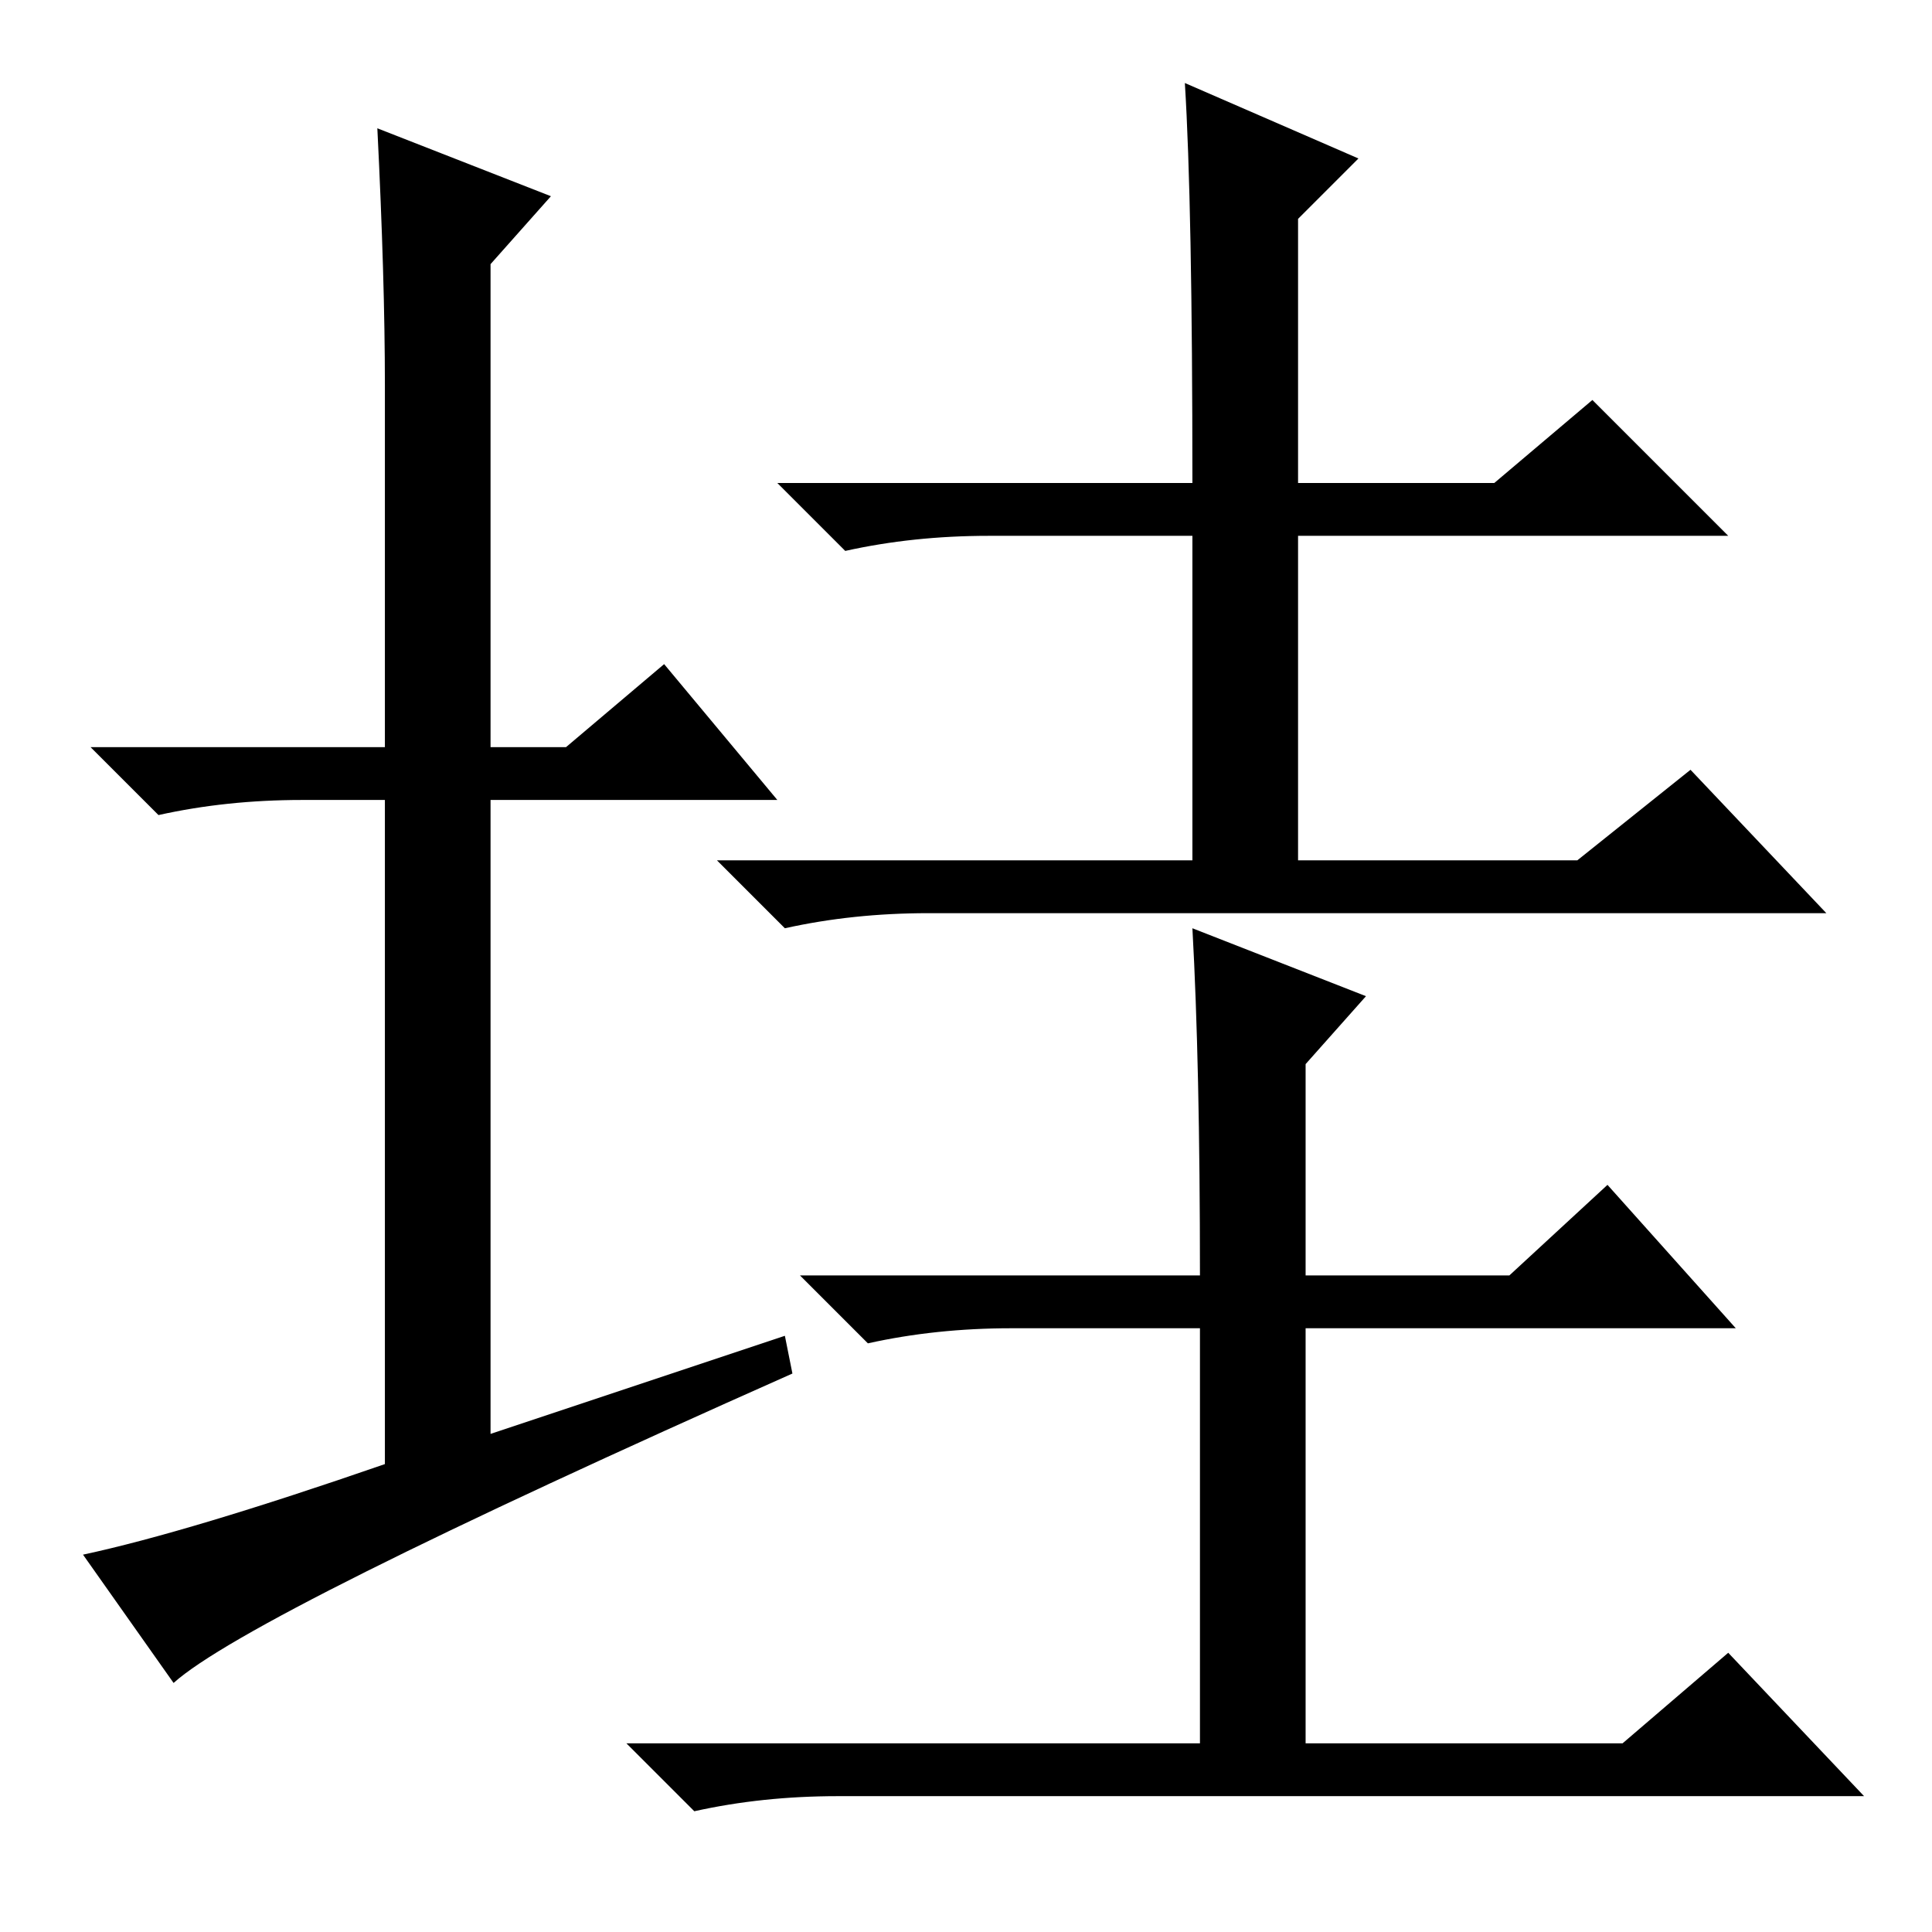 <?xml version="1.0" standalone="no"?>
<!DOCTYPE svg PUBLIC "-//W3C//DTD SVG 1.1//EN" "http://www.w3.org/Graphics/SVG/1.1/DTD/svg11.dtd" >
<svg xmlns="http://www.w3.org/2000/svg" xmlns:xlink="http://www.w3.org/1999/xlink" version="1.1" viewBox="0 -36 256 256">
  <g transform="matrix(1 0 0 -1 0 220)">
   <path fill="currentColor"
d="M104 79l1 -5q-72 -32 -82 -41l-12 17q14 3 40 12v88h-11q-10 0 -19 -2l-9 9h39v48q0 14 -1 34l23 -9l-8 -9v-64h10l13 11l15 -18h-38v-84zM157 245l23 -10l-8 -8v-35h26l13 11l18 -18h-57v-43h37l15 12l18 -19h-119q-10 0 -19 -2l-9 9h63v43h-27q-10 0 -19 -2l-9 9h55
q0 37 -1 53zM158 133l23 -9l-8 -9v-28h27l13 12l17 -19h-57v-55h42l14 12l18 -19h-136q-10 0 -19 -2l-9 9h76v55h-25q-10 0 -19 -2l-9 9h53q0 28 -1 46z" />
  </g>

</svg>
